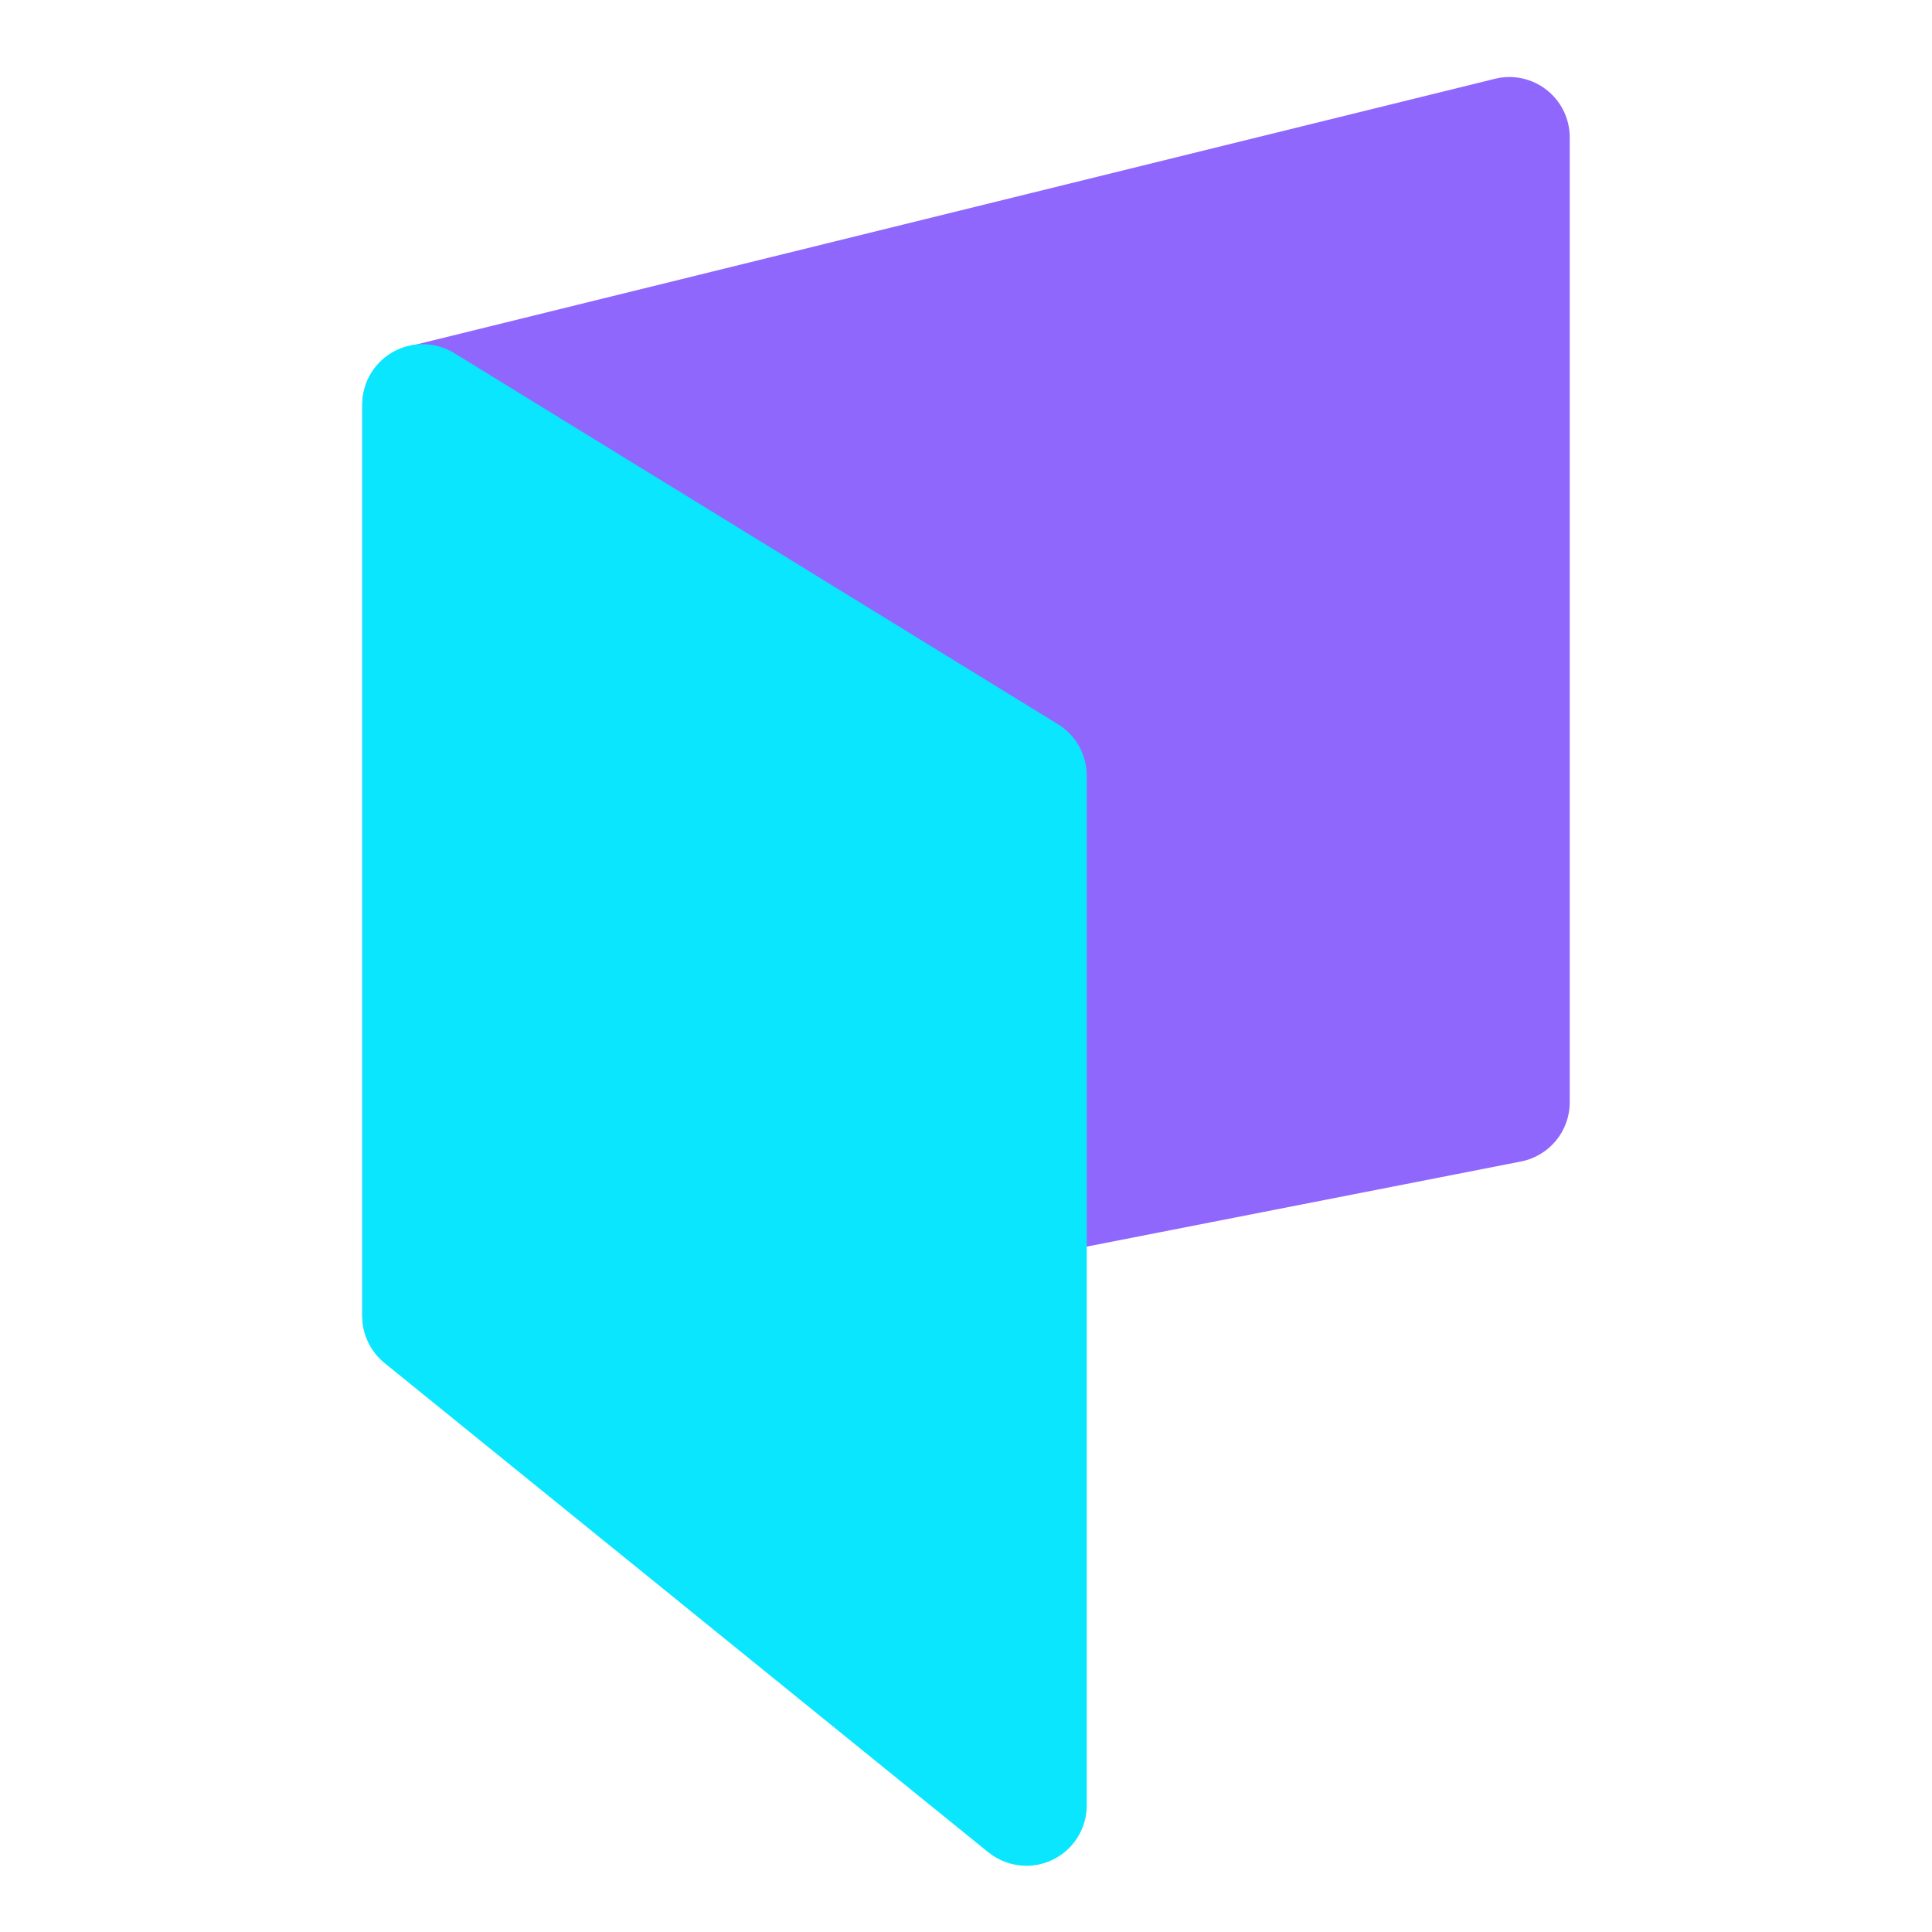 <?xml version="1.0" encoding="UTF-8"?>
<svg width="32px" height="32px" viewBox="0 0 32 32" version="1.1" xmlns="http://www.w3.org/2000/svg" xmlns:xlink="http://www.w3.org/1999/xlink">
    <!-- Generator: Sketch 59 (86127) - https://sketch.com -->
    <title>Artboard Copy 17@2x</title>
    <desc>Created with Sketch.</desc>
    <g id="Artboard-Copy-17" stroke="none" stroke-width="1" fill="none" fill-rule="evenodd">
        <g id="Group-2" transform="translate(6, 1)">
            <path d="M0.761,4.739 L18.761,0.305 C19.297,0.173 19.839,0.501 19.971,1.037 C19.99,1.115 20,1.196 20,1.276 L20,17.257 C20,17.735 19.662,18.146 19.192,18.238 L1.192,21.766 C0.65,21.873 0.125,21.519 0.019,20.977 C0.006,20.914 -6.58226788e-16,20.85 0,20.785 L0,5.71 C1.6569042e-16,5.249 0.314,4.849 0.761,4.739 Z" id="Rectangle" fill="#8F67FC"></path>
            <path d="M1.524,4.849 L11.524,10.996 C11.82,11.178 12,11.5 12,11.848 L12,28.903 C12,29.455 11.552,29.903 11,29.903 C10.771,29.903 10.549,29.824 10.37,29.68 L0.37,21.577 C0.136,21.387 1.82124678e-12,21.102 1.8189894e-12,20.8 L1.8189894e-12,5.701 C1.81936586e-12,5.148 0.448,4.701 1,4.701 C1.185,4.701 1.366,4.752 1.524,4.849 Z" id="Rectangle-Copy" fill="#0BE6FF"></path>
        </g>
    </g>
</svg>